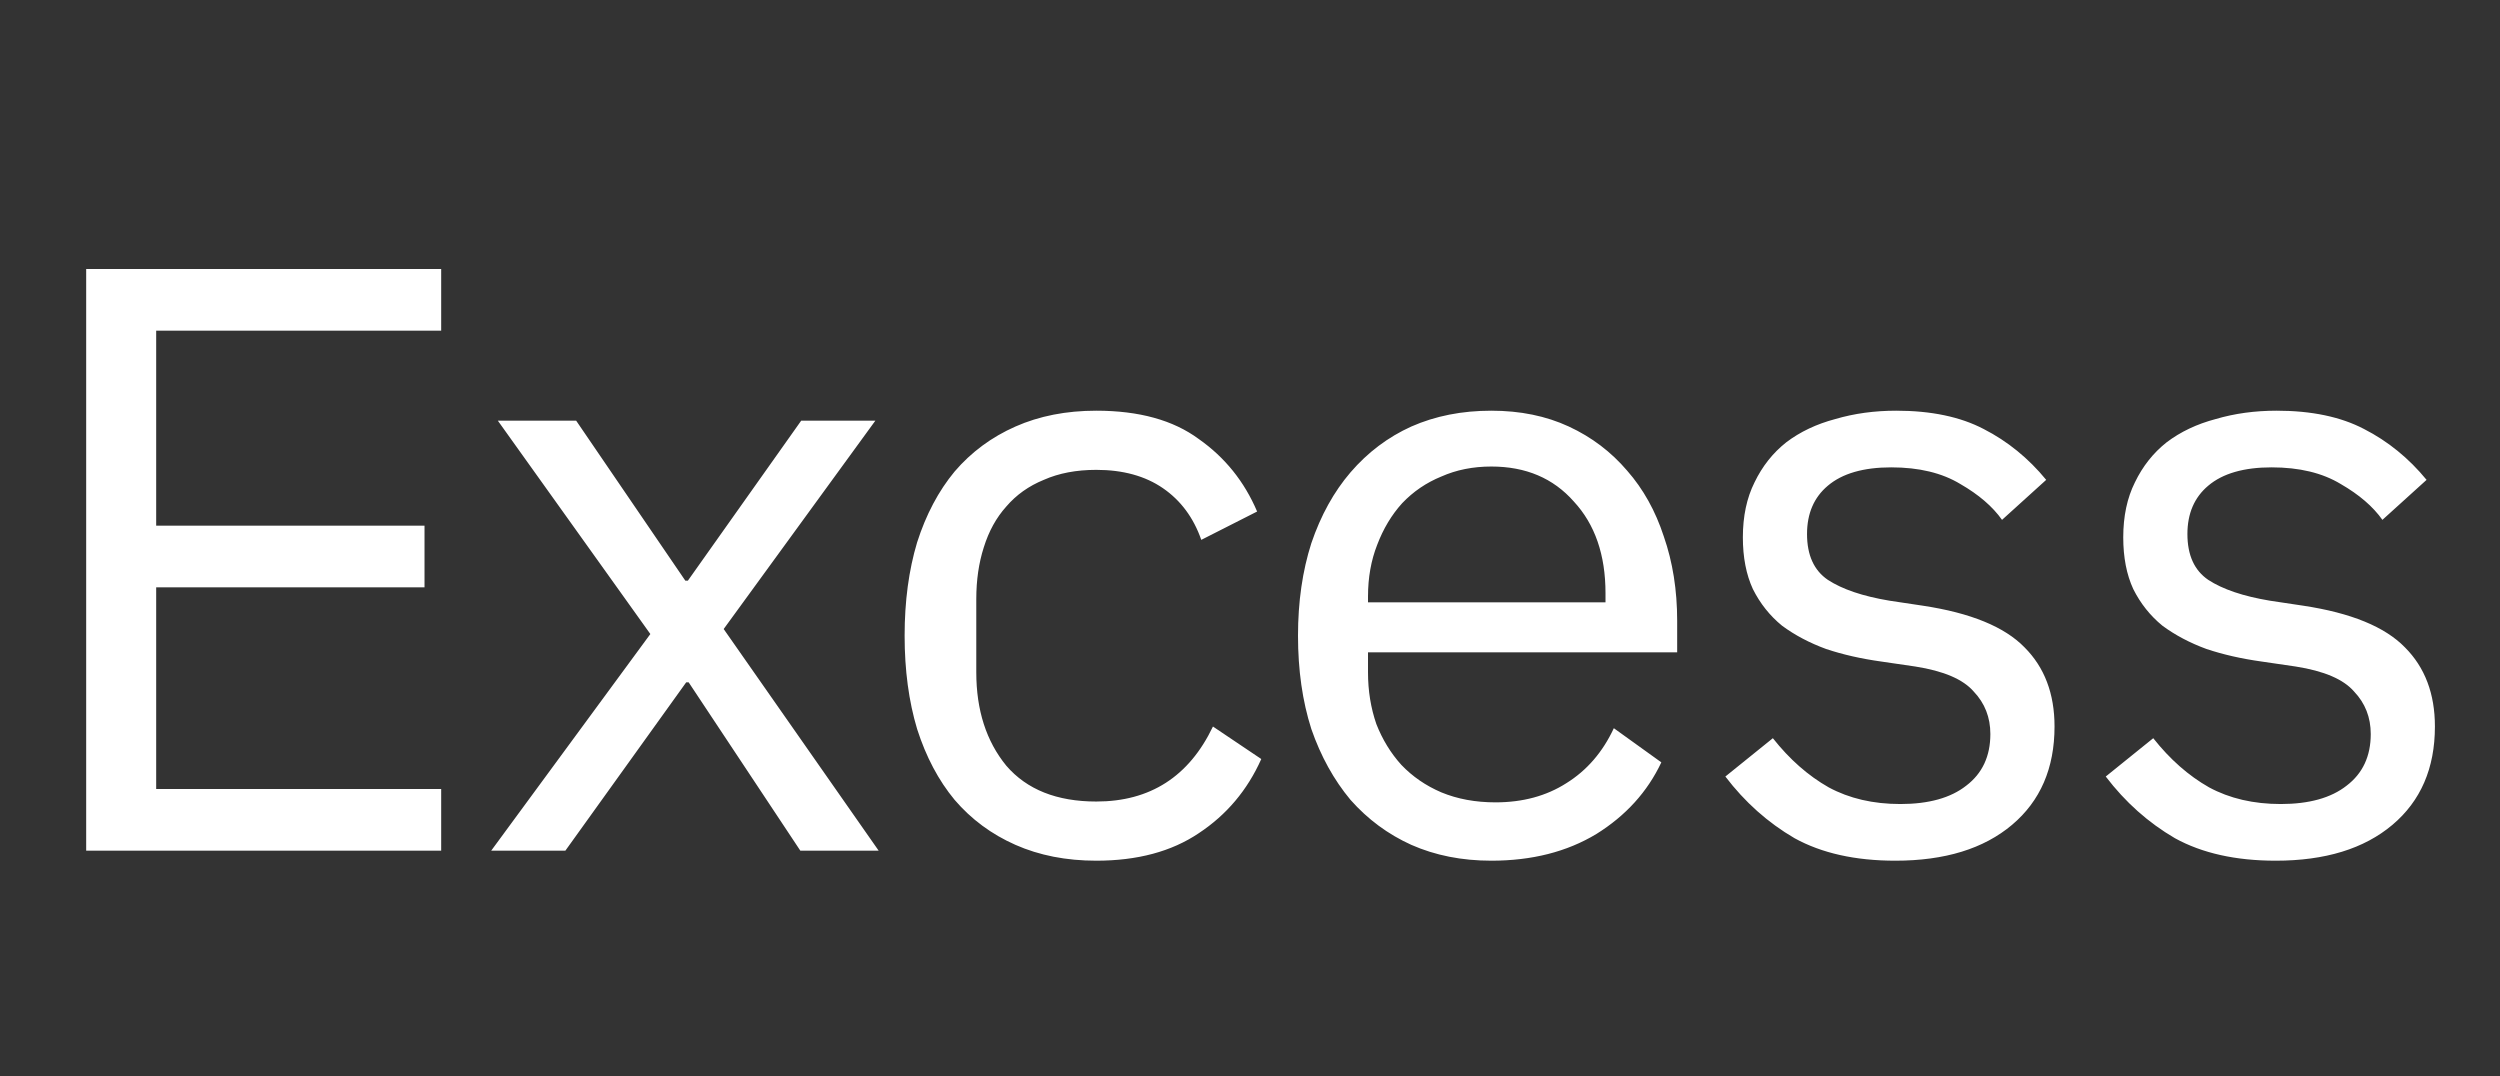 <svg width="144" height="62" viewBox="0 0 144 62" fill="none" xmlns="http://www.w3.org/2000/svg">
<rect x="0" y="0" width="144" height="62" fill="#333333" stroke="none"/>
<path d="M4.964 49V15.496H25.412V19.048H8.996V30.28H24.452V33.832H8.996V45.448H25.412V49H4.964ZM28.292 49L37.46 36.52L28.676 24.232H33.188L39.476 33.448H39.62L46.148 24.232H50.42L41.684 36.232L50.612 49H46.1L39.668 39.304H39.524L32.564 49H28.292ZM63.146 49.576C61.418 49.576 59.866 49.272 58.49 48.664C57.114 48.056 55.946 47.192 54.986 46.072C54.058 44.952 53.338 43.592 52.826 41.992C52.346 40.392 52.106 38.6 52.106 36.616C52.106 34.632 52.346 32.84 52.826 31.24C53.338 29.64 54.058 28.28 54.986 27.16C55.946 26.04 57.114 25.176 58.49 24.568C59.866 23.96 61.418 23.656 63.146 23.656C65.61 23.656 67.578 24.2 69.05 25.288C70.554 26.344 71.674 27.736 72.41 29.464L69.194 31.096C68.746 29.816 68.01 28.824 66.986 28.12C65.962 27.416 64.682 27.064 63.146 27.064C61.994 27.064 60.986 27.256 60.122 27.64C59.258 27.992 58.538 28.504 57.962 29.176C57.386 29.816 56.954 30.6 56.666 31.528C56.378 32.424 56.234 33.416 56.234 34.504V38.728C56.234 40.904 56.81 42.696 57.962 44.104C59.146 45.48 60.874 46.168 63.146 46.168C66.25 46.168 68.49 44.728 69.866 41.848L72.65 43.72C71.85 45.512 70.65 46.936 69.05 47.992C67.482 49.048 65.514 49.576 63.146 49.576ZM85.901 49.576C84.205 49.576 82.669 49.272 81.293 48.664C79.949 48.056 78.781 47.192 77.789 46.072C76.829 44.92 76.077 43.56 75.533 41.992C75.021 40.392 74.765 38.6 74.765 36.616C74.765 34.664 75.021 32.888 75.533 31.288C76.077 29.688 76.829 28.328 77.789 27.208C78.781 26.056 79.949 25.176 81.293 24.568C82.669 23.96 84.205 23.656 85.901 23.656C87.565 23.656 89.053 23.96 90.365 24.568C91.677 25.176 92.797 26.024 93.725 27.112C94.653 28.168 95.357 29.432 95.837 30.904C96.349 32.376 96.605 33.992 96.605 35.752V37.576H78.797V38.728C78.797 39.784 78.957 40.776 79.277 41.704C79.629 42.6 80.109 43.384 80.717 44.056C81.357 44.728 82.125 45.256 83.021 45.64C83.949 46.024 84.989 46.216 86.141 46.216C87.709 46.216 89.069 45.848 90.221 45.112C91.405 44.376 92.317 43.32 92.957 41.944L95.693 43.912C94.893 45.608 93.645 46.984 91.949 48.04C90.253 49.064 88.237 49.576 85.901 49.576ZM85.901 26.872C84.845 26.872 83.885 27.064 83.021 27.448C82.157 27.8 81.405 28.312 80.765 28.984C80.157 29.656 79.677 30.456 79.325 31.384C78.973 32.28 78.797 33.272 78.797 34.36V34.696H92.477V34.168C92.477 31.96 91.869 30.2 90.653 28.888C89.469 27.544 87.885 26.872 85.901 26.872ZM109.173 49.576C106.869 49.576 104.933 49.144 103.365 48.28C101.829 47.384 100.501 46.2 99.381 44.728L102.117 42.52C103.077 43.736 104.149 44.68 105.333 45.352C106.517 45.992 107.893 46.312 109.461 46.312C111.093 46.312 112.357 45.96 113.253 45.256C114.181 44.552 114.645 43.56 114.645 42.28C114.645 41.32 114.325 40.504 113.685 39.832C113.077 39.128 111.957 38.648 110.325 38.392L108.357 38.104C107.205 37.944 106.149 37.704 105.189 37.384C104.229 37.032 103.381 36.584 102.645 36.04C101.941 35.464 101.381 34.76 100.965 33.928C100.581 33.096 100.389 32.104 100.389 30.952C100.389 29.736 100.613 28.68 101.061 27.784C101.509 26.856 102.117 26.088 102.885 25.48C103.685 24.872 104.629 24.424 105.717 24.136C106.805 23.816 107.973 23.656 109.221 23.656C111.237 23.656 112.917 24.008 114.261 24.712C115.637 25.416 116.837 26.392 117.861 27.64L115.317 29.944C114.773 29.176 113.973 28.488 112.917 27.88C111.861 27.24 110.533 26.92 108.933 26.92C107.333 26.92 106.117 27.272 105.285 27.976C104.485 28.648 104.085 29.576 104.085 30.76C104.085 31.976 104.485 32.856 105.285 33.4C106.117 33.944 107.301 34.344 108.837 34.6L110.757 34.888C113.509 35.304 115.461 36.104 116.613 37.288C117.765 38.44 118.341 39.96 118.341 41.848C118.341 44.248 117.525 46.136 115.893 47.512C114.261 48.888 112.021 49.576 109.173 49.576ZM131.083 49.576C128.779 49.576 126.843 49.144 125.275 48.28C123.739 47.384 122.411 46.2 121.291 44.728L124.027 42.52C124.987 43.736 126.059 44.68 127.243 45.352C128.427 45.992 129.803 46.312 131.371 46.312C133.003 46.312 134.267 45.96 135.163 45.256C136.091 44.552 136.555 43.56 136.555 42.28C136.555 41.32 136.235 40.504 135.595 39.832C134.987 39.128 133.867 38.648 132.234 38.392L130.267 38.104C129.115 37.944 128.059 37.704 127.099 37.384C126.139 37.032 125.291 36.584 124.555 36.04C123.851 35.464 123.291 34.76 122.875 33.928C122.491 33.096 122.299 32.104 122.299 30.952C122.299 29.736 122.523 28.68 122.971 27.784C123.419 26.856 124.027 26.088 124.795 25.48C125.595 24.872 126.539 24.424 127.627 24.136C128.715 23.816 129.883 23.656 131.131 23.656C133.147 23.656 134.827 24.008 136.171 24.712C137.547 25.416 138.747 26.392 139.771 27.64L137.227 29.944C136.683 29.176 135.883 28.488 134.827 27.88C133.771 27.24 132.443 26.92 130.843 26.92C129.243 26.92 128.027 27.272 127.195 27.976C126.395 28.648 125.995 29.576 125.995 30.76C125.995 31.976 126.395 32.856 127.195 33.4C128.027 33.944 129.211 34.344 130.747 34.6L132.667 34.888C135.419 35.304 137.371 36.104 138.523 37.288C139.675 38.44 140.251 39.96 140.251 41.848C140.251 44.248 139.435 46.136 137.803 47.512C136.171 48.888 133.931 49.576 131.083 49.576Z" fill="white"/>
</svg>

